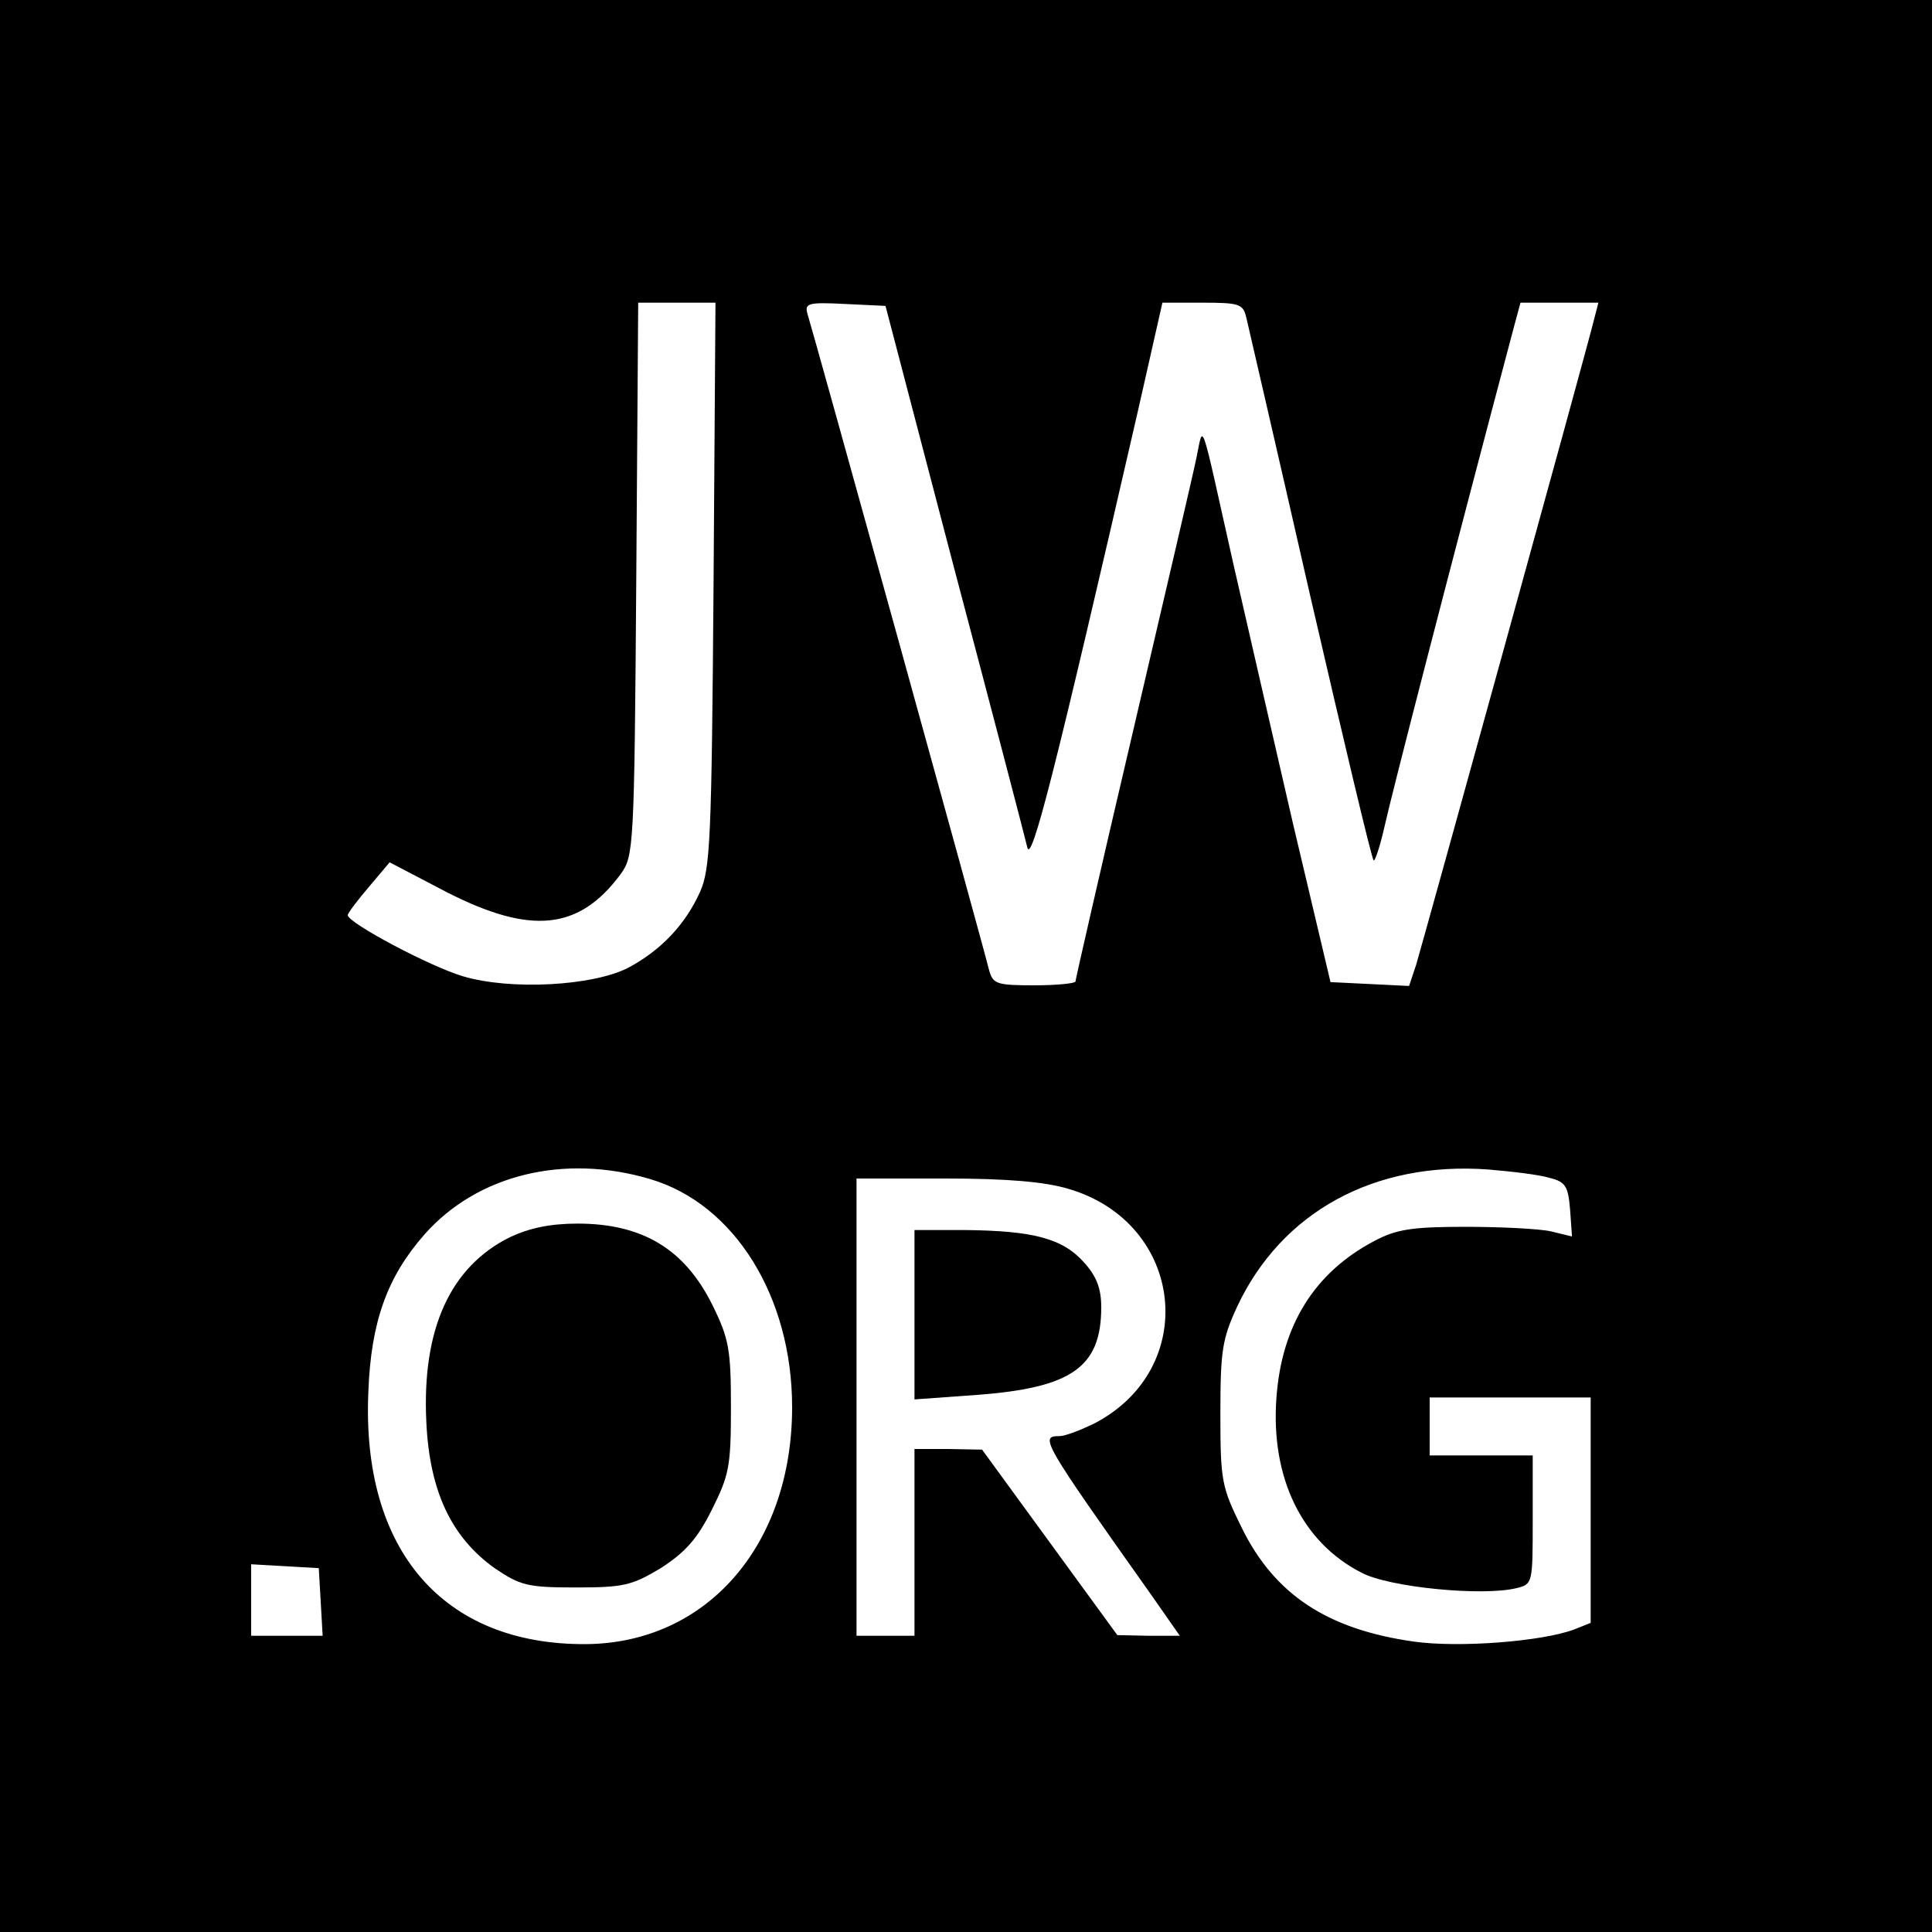 <?xml version="1.0" standalone="no"?>
<!DOCTYPE svg PUBLIC "-//W3C//DTD SVG 20010904//EN"
 "http://www.w3.org/TR/2001/REC-SVG-20010904/DTD/svg10.dtd">
<svg version="1.0" xmlns="http://www.w3.org/2000/svg"
 width="300pt" height="300pt" viewBox="0 0 300 300"
 preserveAspectRatio="xMidYMid meet">

<g transform="translate(0,300) scale(0.1,-0.1)"
fill="#000000" stroke="none">
<path d="M0 1500 l0 -1500 1500 0 1500 0 0 1500 0 1500 -1500 0 -1500 0 0
-1500z m1108 593 c-3 -397 -5 -442 -21 -478 -23 -51 -61 -91 -112 -118 -55
-28 -182 -35 -256 -13 -51 15 -179 83 -179 95 0 3 15 23 33 44 l32 38 88 -46
c131 -67 206 -60 271 28 20 28 21 40 24 458 l3 429 60 0 60 0 -3 -437z m373
27 c59 -223 110 -418 114 -435 6 -30 43 116 172 677 l38 168 62 0 c57 0 63 -2
68 -22 3 -13 48 -207 99 -431 52 -225 96 -411 99 -413 2 -2 10 22 17 53 10 46
103 407 201 776 l10 37 60 0 61 0 -7 -27 c-13 -53 -266 -968 -276 -1001 l-11
-33 -61 3 -61 3 -58 245 c-31 135 -73 317 -93 405 -52 232 -46 218 -57 165 -5
-25 -50 -217 -99 -427 -49 -209 -89 -384 -89 -387 0 -3 -29 -6 -64 -6 -58 0
-64 2 -70 23 -8 34 -275 998 -282 1019 -5 17 0 19 58 16 l63 -3 106 -405z
m-471 -951 c131 -39 220 -183 220 -354 0 -215 -133 -367 -321 -368 -221 -1
-348 146 -337 392 4 108 29 178 87 244 82 93 217 126 351 86z m1396 2 c25 -6
29 -13 32 -49 l3 -42 -33 8 c-18 4 -78 7 -133 7 -83 0 -107 -4 -141 -22 -93
-49 -144 -131 -152 -244 -9 -124 40 -224 132 -271 43 -23 189 -37 241 -24 25
6 25 8 25 106 l0 100 -80 0 -80 0 0 45 0 45 125 0 125 0 0 -175 0 -175 -25
-10 c-50 -19 -180 -29 -250 -19 -134 19 -216 73 -267 177 -31 63 -33 72 -33
177 0 98 3 116 26 166 69 147 213 226 390 213 36 -3 79 -8 95 -13z m-747 -17
c181 -53 205 -280 39 -365 -21 -10 -44 -19 -53 -19 -31 0 -27 -7 143 -247 l44
-63 -49 0 -48 1 -105 144 -105 144 -52 1 -53 0 0 -145 0 -145 -45 0 -45 0 0
355 0 355 138 0 c96 0 154 -5 191 -16z m-1161 -641 l3 -53 -55 0 -56 0 0 56 0
55 53 -3 52 -3 3 -52z"/>
<path d="M792 1079 c-93 -46 -137 -143 -130 -287 5 -108 39 -179 106 -227 40
-27 51 -30 126 -30 74 0 87 3 132 30 37 24 56 44 79 90 27 54 30 67 30 159 0
90 -3 107 -28 158 -43 88 -109 128 -210 128 -43 0 -75 -7 -105 -21z"/>
<path d="M1420 959 l0 -132 97 7 c147 11 193 43 193 136 0 29 -7 48 -27 70
-33 37 -79 49 -185 50 l-78 0 0 -131z"/>
</g>
</svg>
